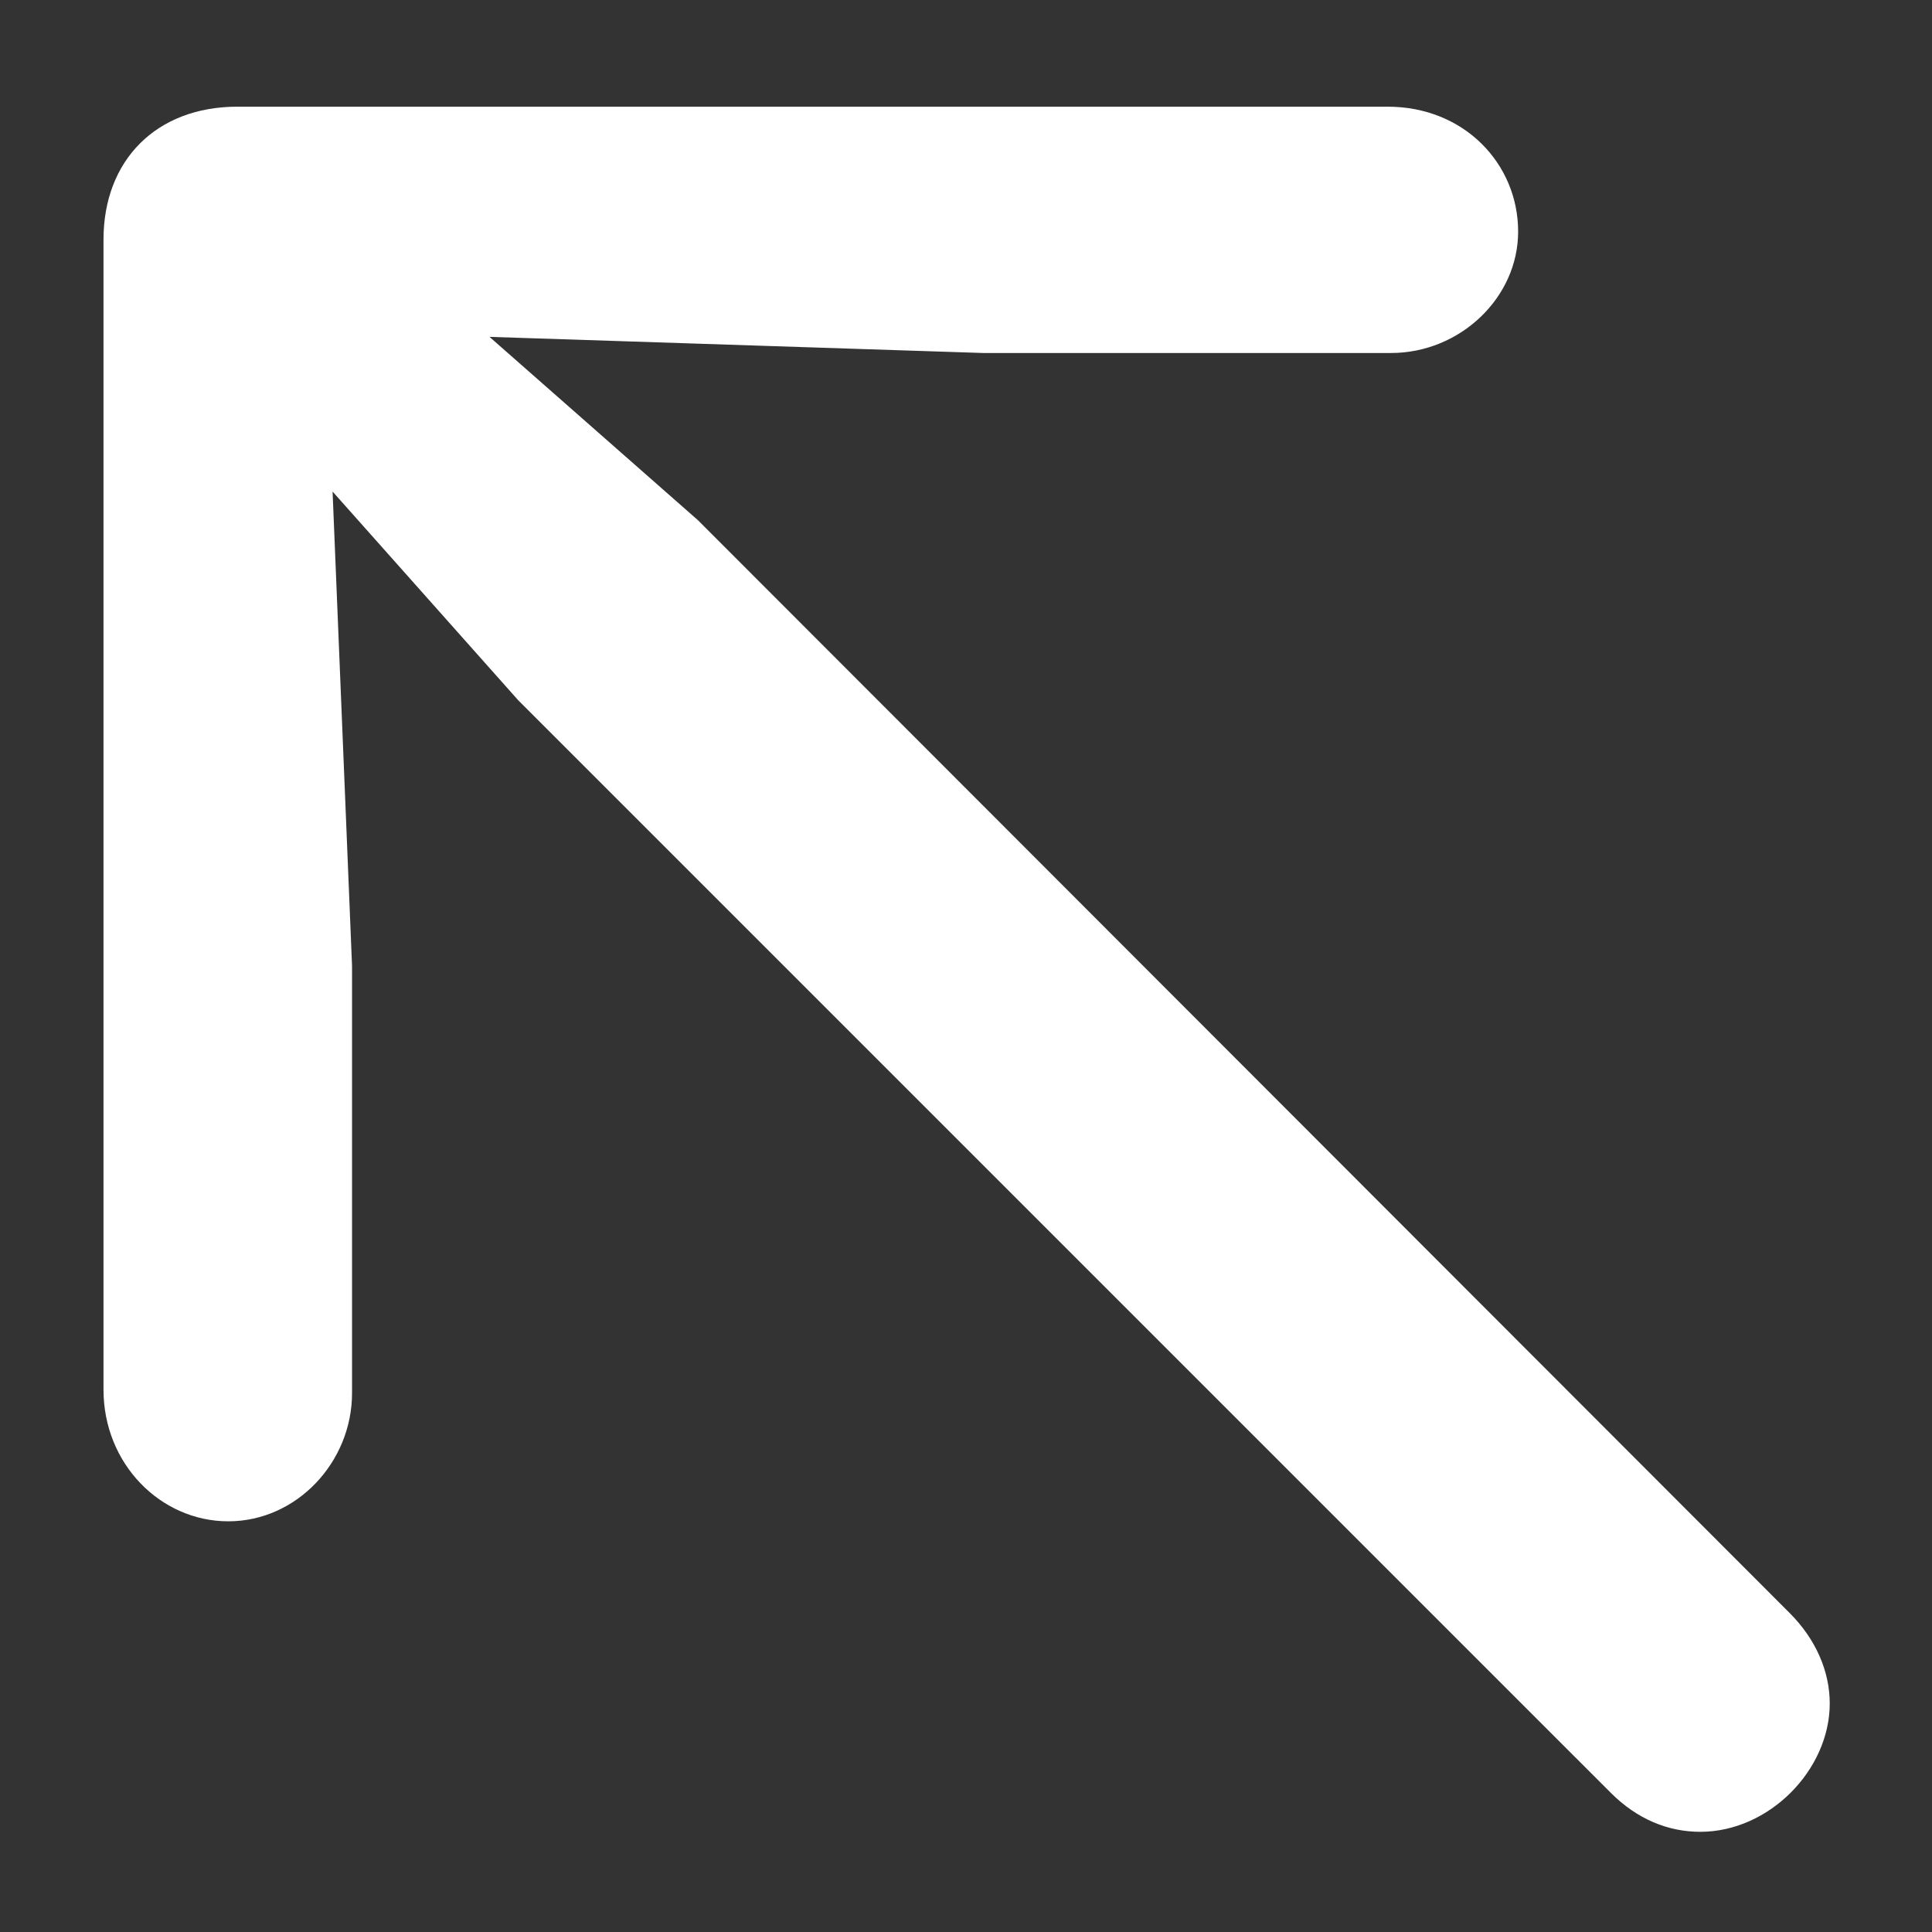 <svg width="14" height="14" viewBox="0 0 14 14" fill="none" xmlns="http://www.w3.org/2000/svg">
    <rect x="0" y="0" width="14" height="14" fill="#333333" stroke="none"/>
    <path d="M0.75 10.07C0.75 10.609 1.165 11.024 1.654 11.024C2.152 11.024 2.551 10.593 2.551 10.095V6.999L2.41 3.562L3.754 5.073L11.673 12.992C11.864 13.183 12.088 13.274 12.321 13.274C12.819 13.274 13.259 12.826 13.259 12.344C13.259 12.112 13.159 11.879 12.968 11.688L5.058 3.77L3.547 2.441L7.125 2.558H10.08C10.578 2.558 11.001 2.159 11.001 1.678C11.001 1.188 10.611 0.773 10.055 0.773H1.721C1.131 0.773 0.75 1.163 0.75 1.736V10.07Z" fill="white"/>
</svg>
